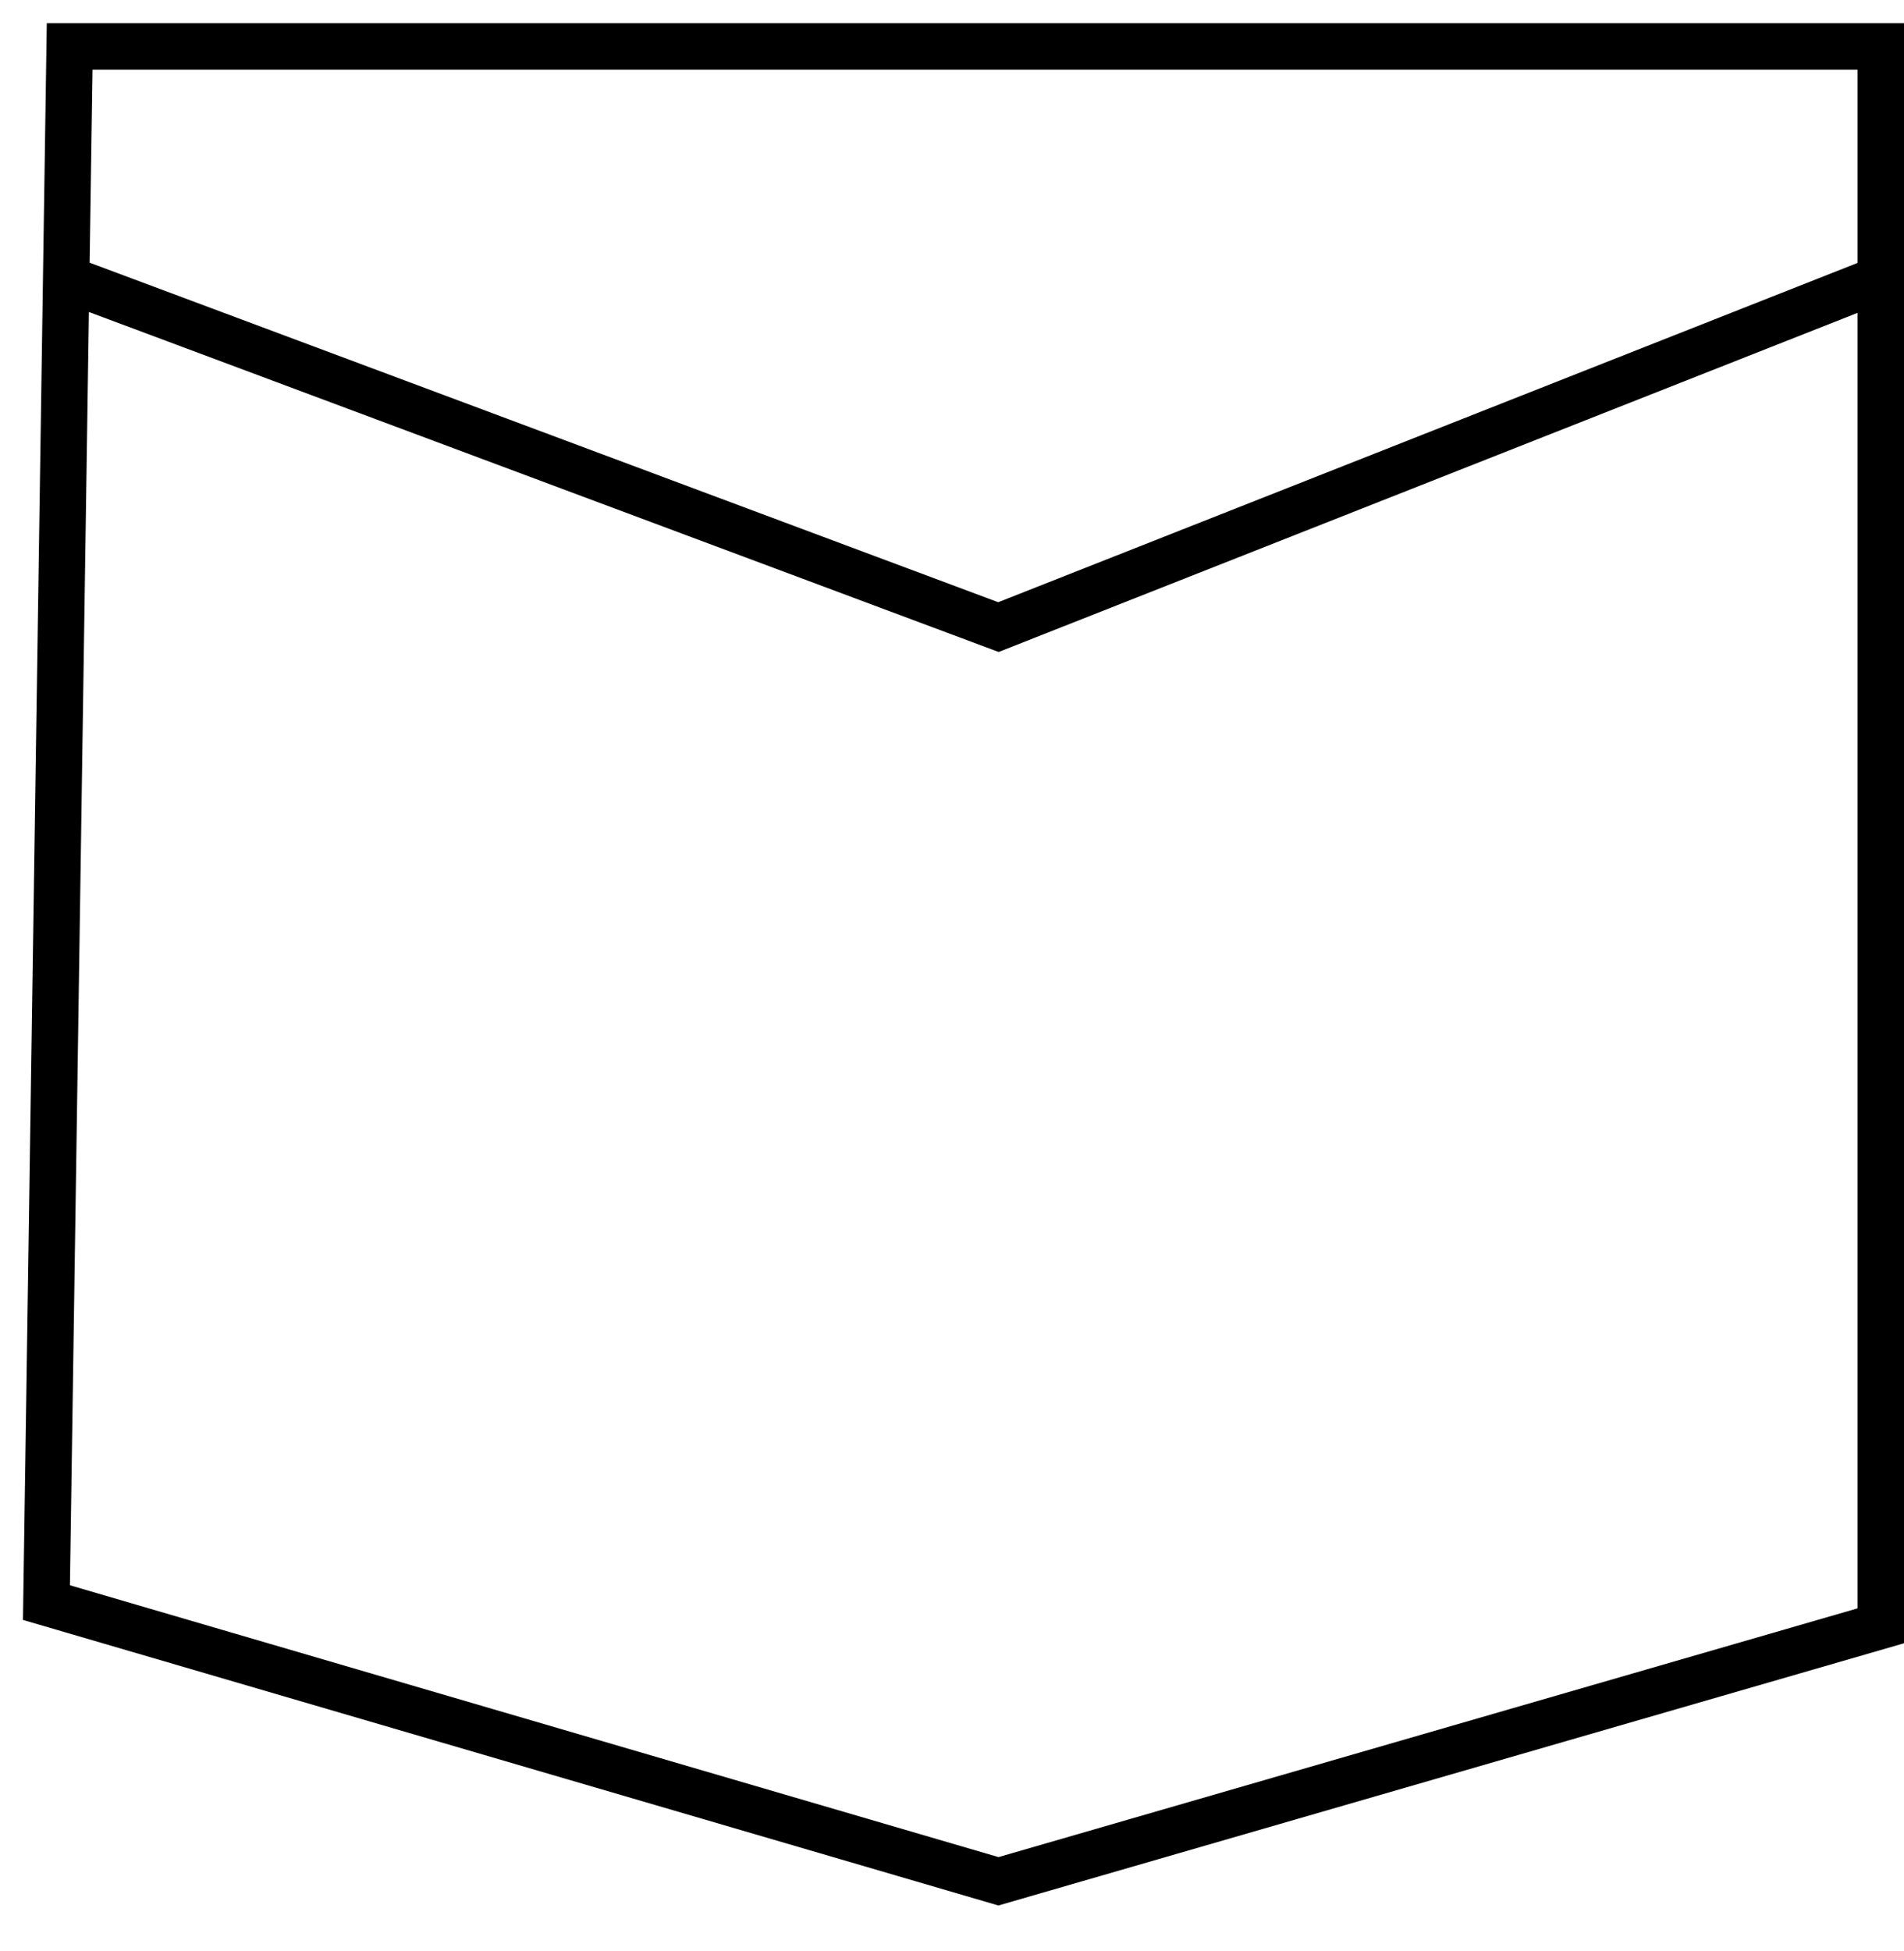 <svg width="41" height="42" viewBox="0 0 41 42" fill="none" xmlns="http://www.w3.org/2000/svg">
<path d="M1.425 6L1 34.5L21.5 40.5L40.5 35V6M1.425 6L1.5 1H40.5V6M1.425 6L21.5 13.5L40.5 6" stroke="black"/>
</svg>
